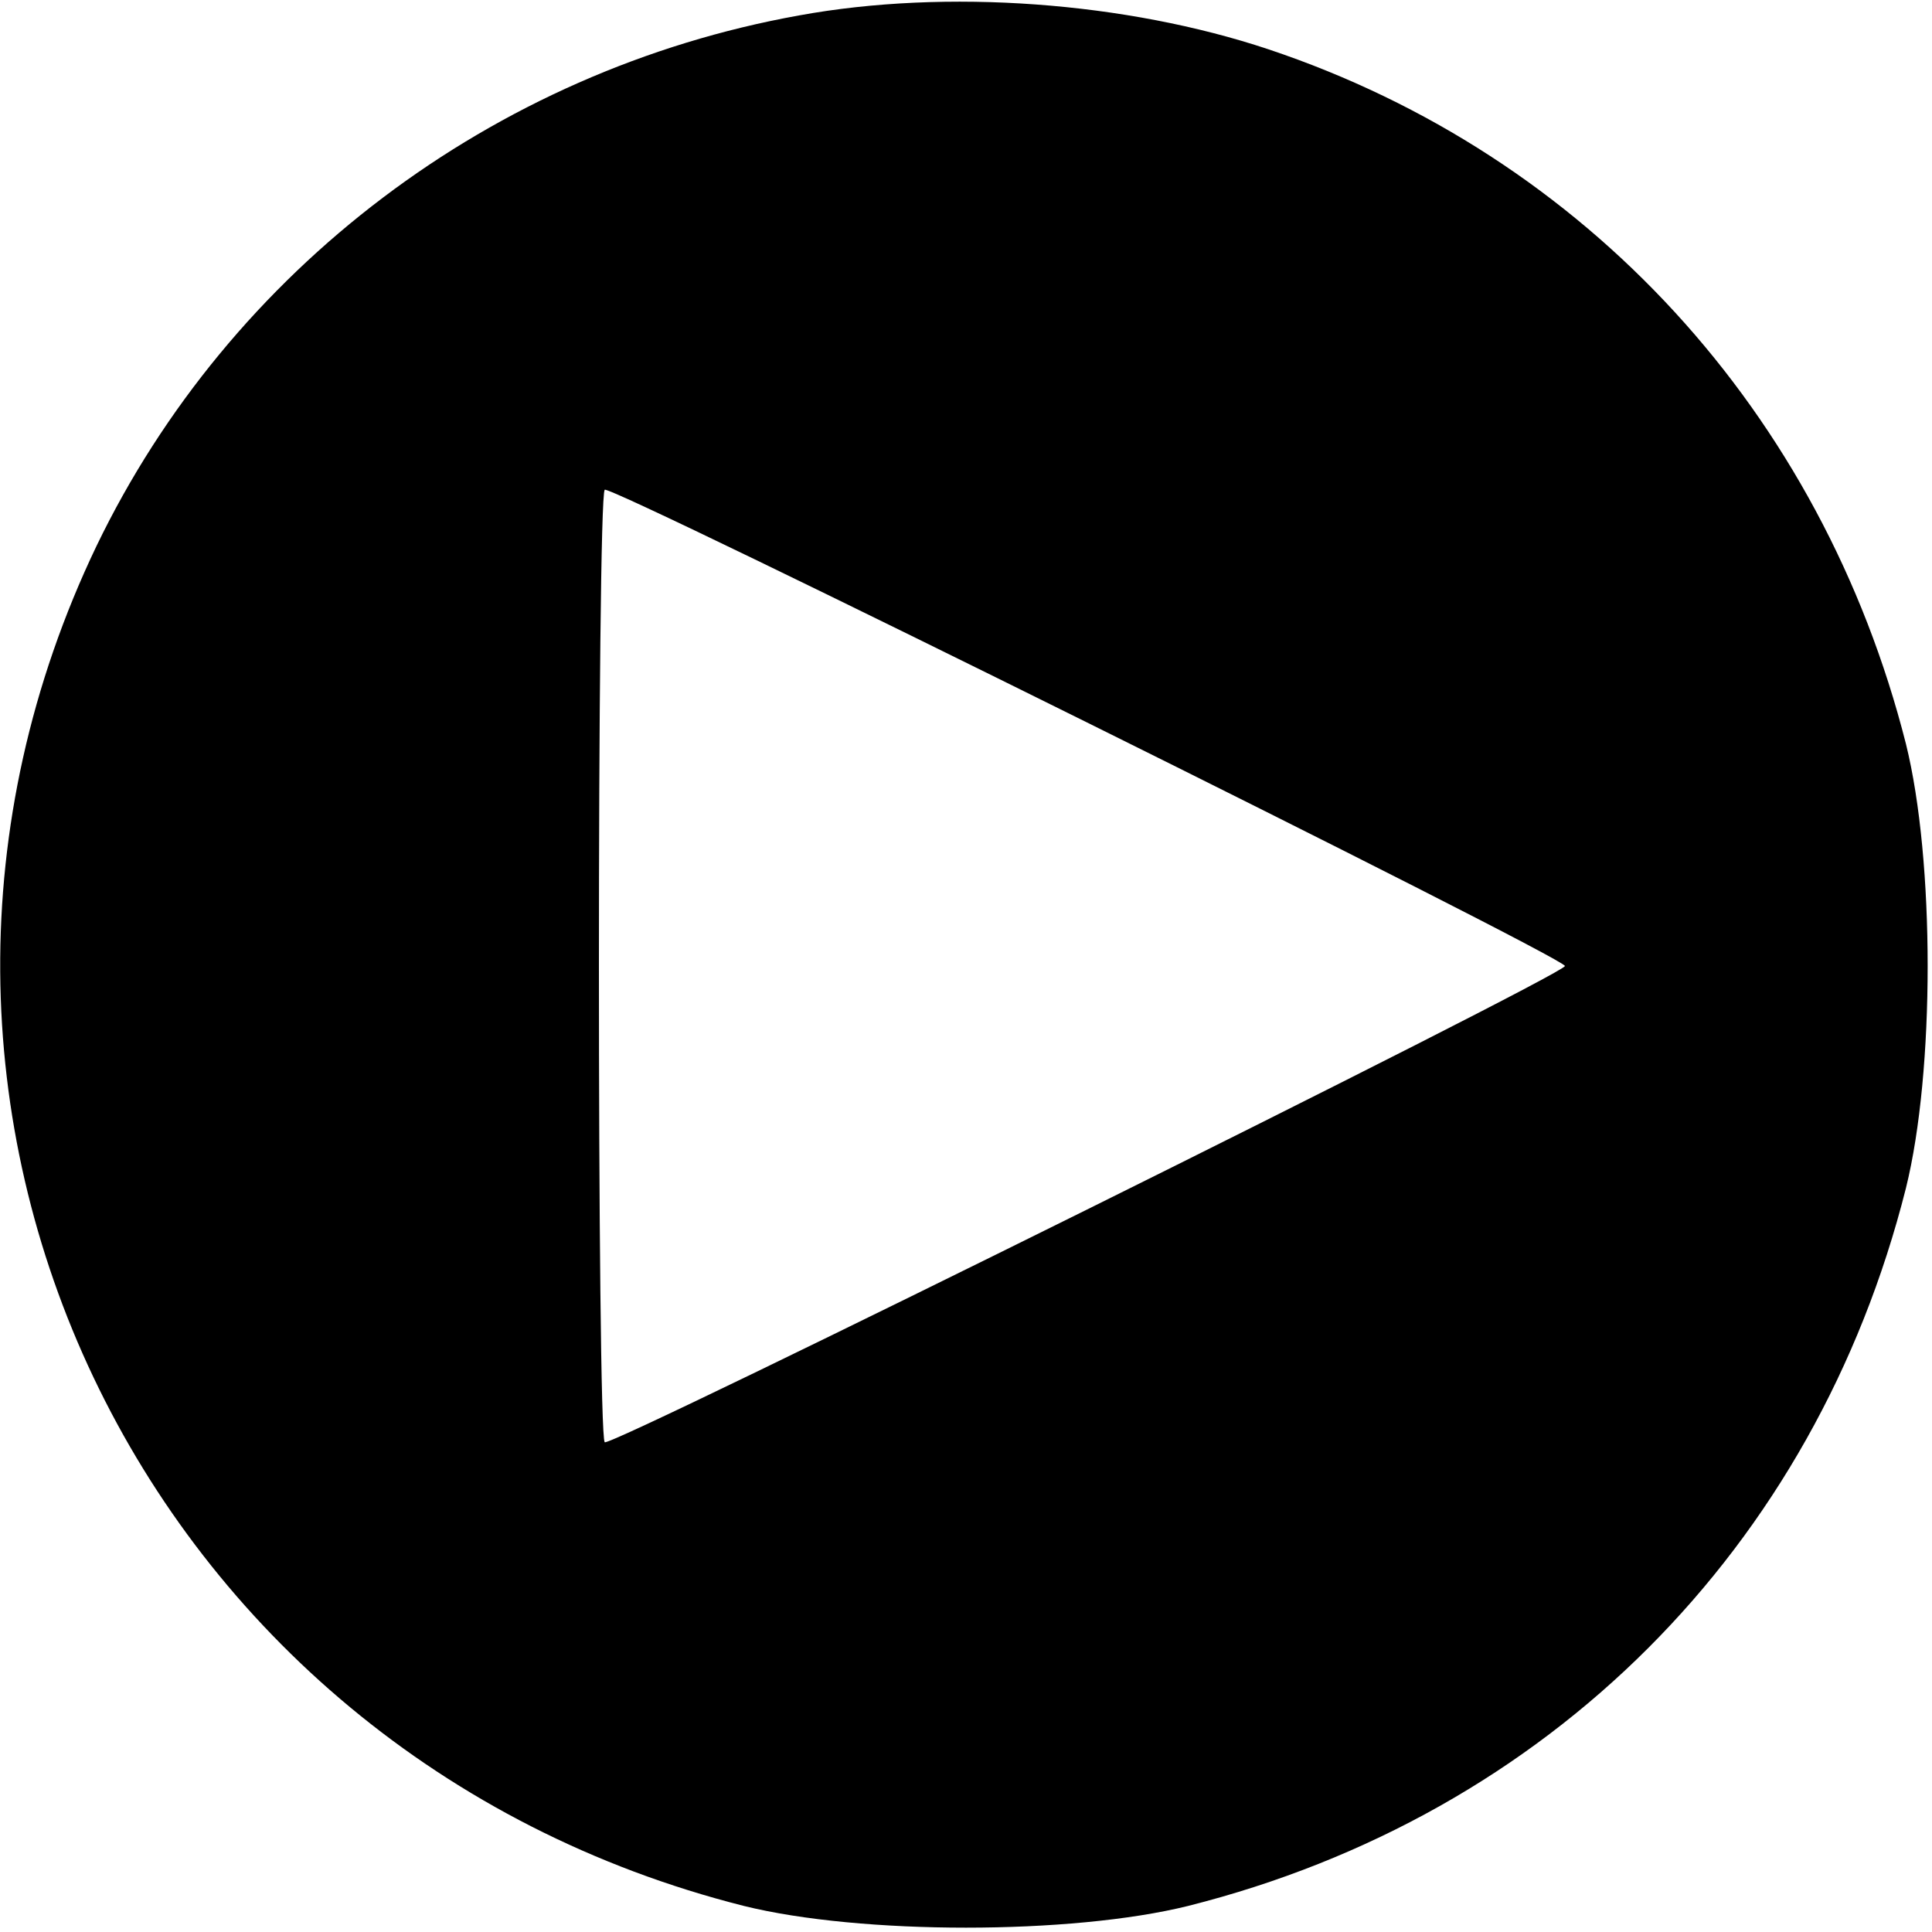 <?xml version="1.0" standalone="no"?>
<!DOCTYPE svg PUBLIC "-//W3C//DTD SVG 20010904//EN"
 "http://www.w3.org/TR/2001/REC-SVG-20010904/DTD/svg10.dtd">
<svg version="1.0" xmlns="http://www.w3.org/2000/svg"
 width="200pt" height="200pt" viewBox="0 0 200 200"
 preserveAspectRatio="xMidYMid meet">

<g transform="translate(0,200) scale(0.1,-0.1)"
fill="#000000" stroke="none">
<path d="M827 1984 c-317 -57 -589 -263 -727 -549 -276 -576 44 -1250 670
-1408 121 -30 339 -30 460 0 373 94 649 370 743 743 30 121 30 339 0 460 -87
343 -331 609 -660 719 -147 49 -333 63 -486 35z m793 -984 c0 -9 -988 -499
-994 -493 -8 8 -8 978 0 986 6 6 994 -484 994 -493z"/>
</g>
</svg>
